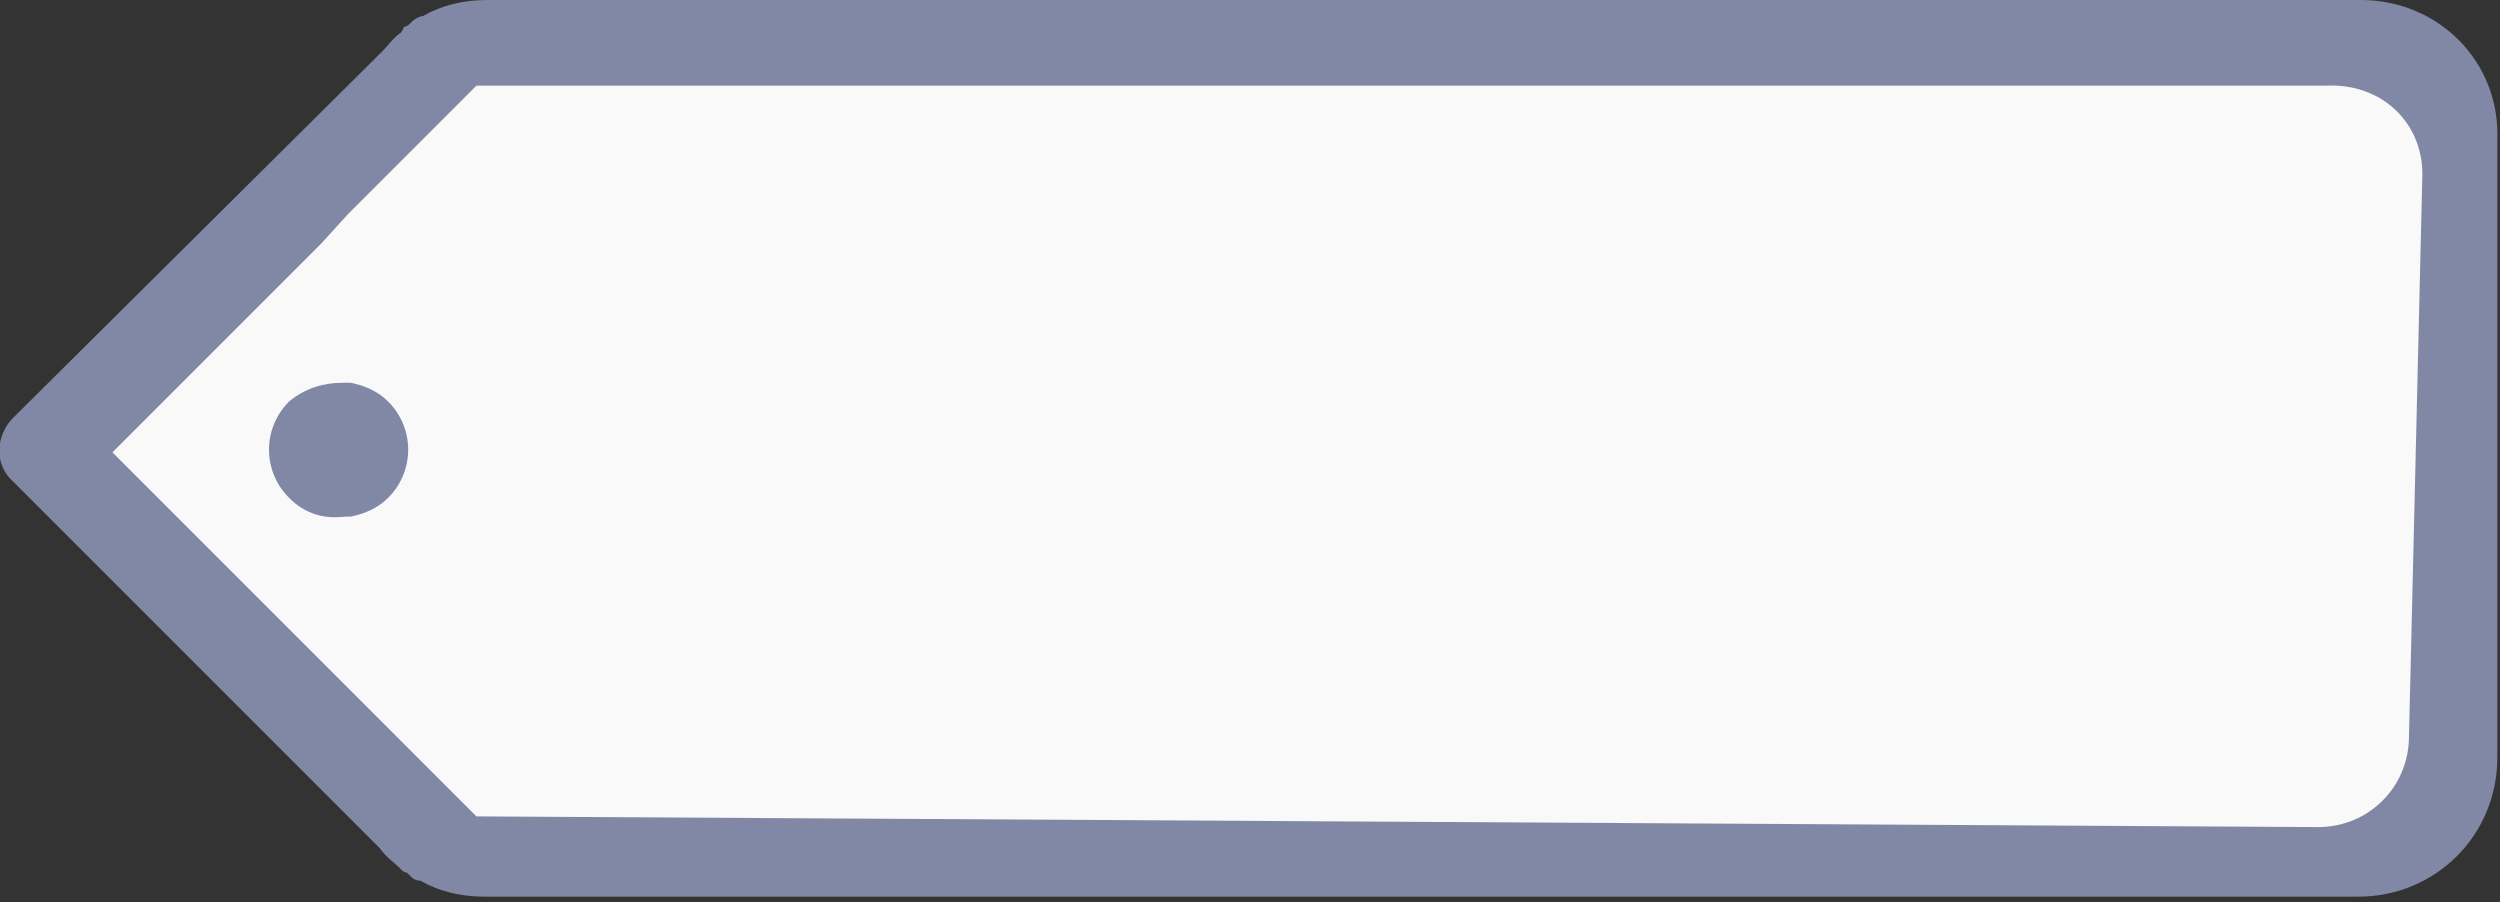 <?xml version="1.0" encoding="utf-8"?>
<!-- Generator: Adobe Illustrator 19.0.0, SVG Export Plug-In . SVG Version: 6.00 Build 0)  -->
<svg version="1.1" baseProfile="basic" id="图层_1"
	 xmlns="http://www.w3.org/2000/svg" xmlns:xlink="http://www.w3.org/1999/xlink" x="0px" y="0px" viewBox="0 0 93.4 33.7"
	 xml:space="preserve">
<rect x="0" y="0" width="93.4" height="33.7" fill="#333333" stroke="none"/>
<g id="XMLID_911_">
	<path id="XMLID_914_" fill="#8188A5" d="M88.2,0l-70,0c-0.9,0-1.7,0.2-2.4,0.6c-0.1,0-0.3,0.1-0.4,0.2c0,0-0.1,0.1-0.1,0.1
		c0,0-0.1,0.1-0.2,0.1L15,1.2c-0.3,0.2-0.5,0.5-0.7,0.7L0.5,15.6c-0.7,0.7-0.7,1.8,0,2.4l1.2,1.2l1.8,1.8l10.7,10.7
		c0.2,0.3,0.5,0.5,0.7,0.7l0.1,0.1c0,0,0.1,0.1,0.2,0.1c0,0,0.1,0.1,0.1,0.1c0.1,0.1,0.2,0.2,0.4,0.2c0.7,0.4,1.5,0.6,2.4,0.6l70,0
		c2.9,0,5.2-2.3,5.2-5.2V5.2C93.4,2.3,91.1,0,88.2,0L88.2,0z"/>
	<path id="XMLID_913_" fill="#F9F9F9" d="M90.5,6.5l-0.5,21c0,1.9-1.5,3.4-3.4,3.4l-68.8-0.4c-0.1-0.1-0.2-0.2-0.3-0.3L15,27.7
		l-1.9-1.9l0,0l-3.8-3.8l-5.1-5.1l7.8-7.8L13,8l0,0l1-1l3.4-3.4c0.1-0.1,0.3-0.3,0.4-0.4l69.1,0C89,3.1,90.5,4.6,90.5,6.5L90.5,6.5z
		"/>
	<path id="XMLID_912_" fill="#8188A5" d="M12.8,14.3c-0.7,0-1.4,0.2-2,0.7c-1,1-1,2.6,0,3.6c0.6,0.6,1.3,0.8,2.1,0.7l0.2,0
		c0.5-0.1,1-0.3,1.4-0.7c1-1,1-2.6,0-3.6c-0.4-0.4-0.9-0.6-1.4-0.7L12.8,14.3L12.8,14.3z"/>
</g>
</svg>

